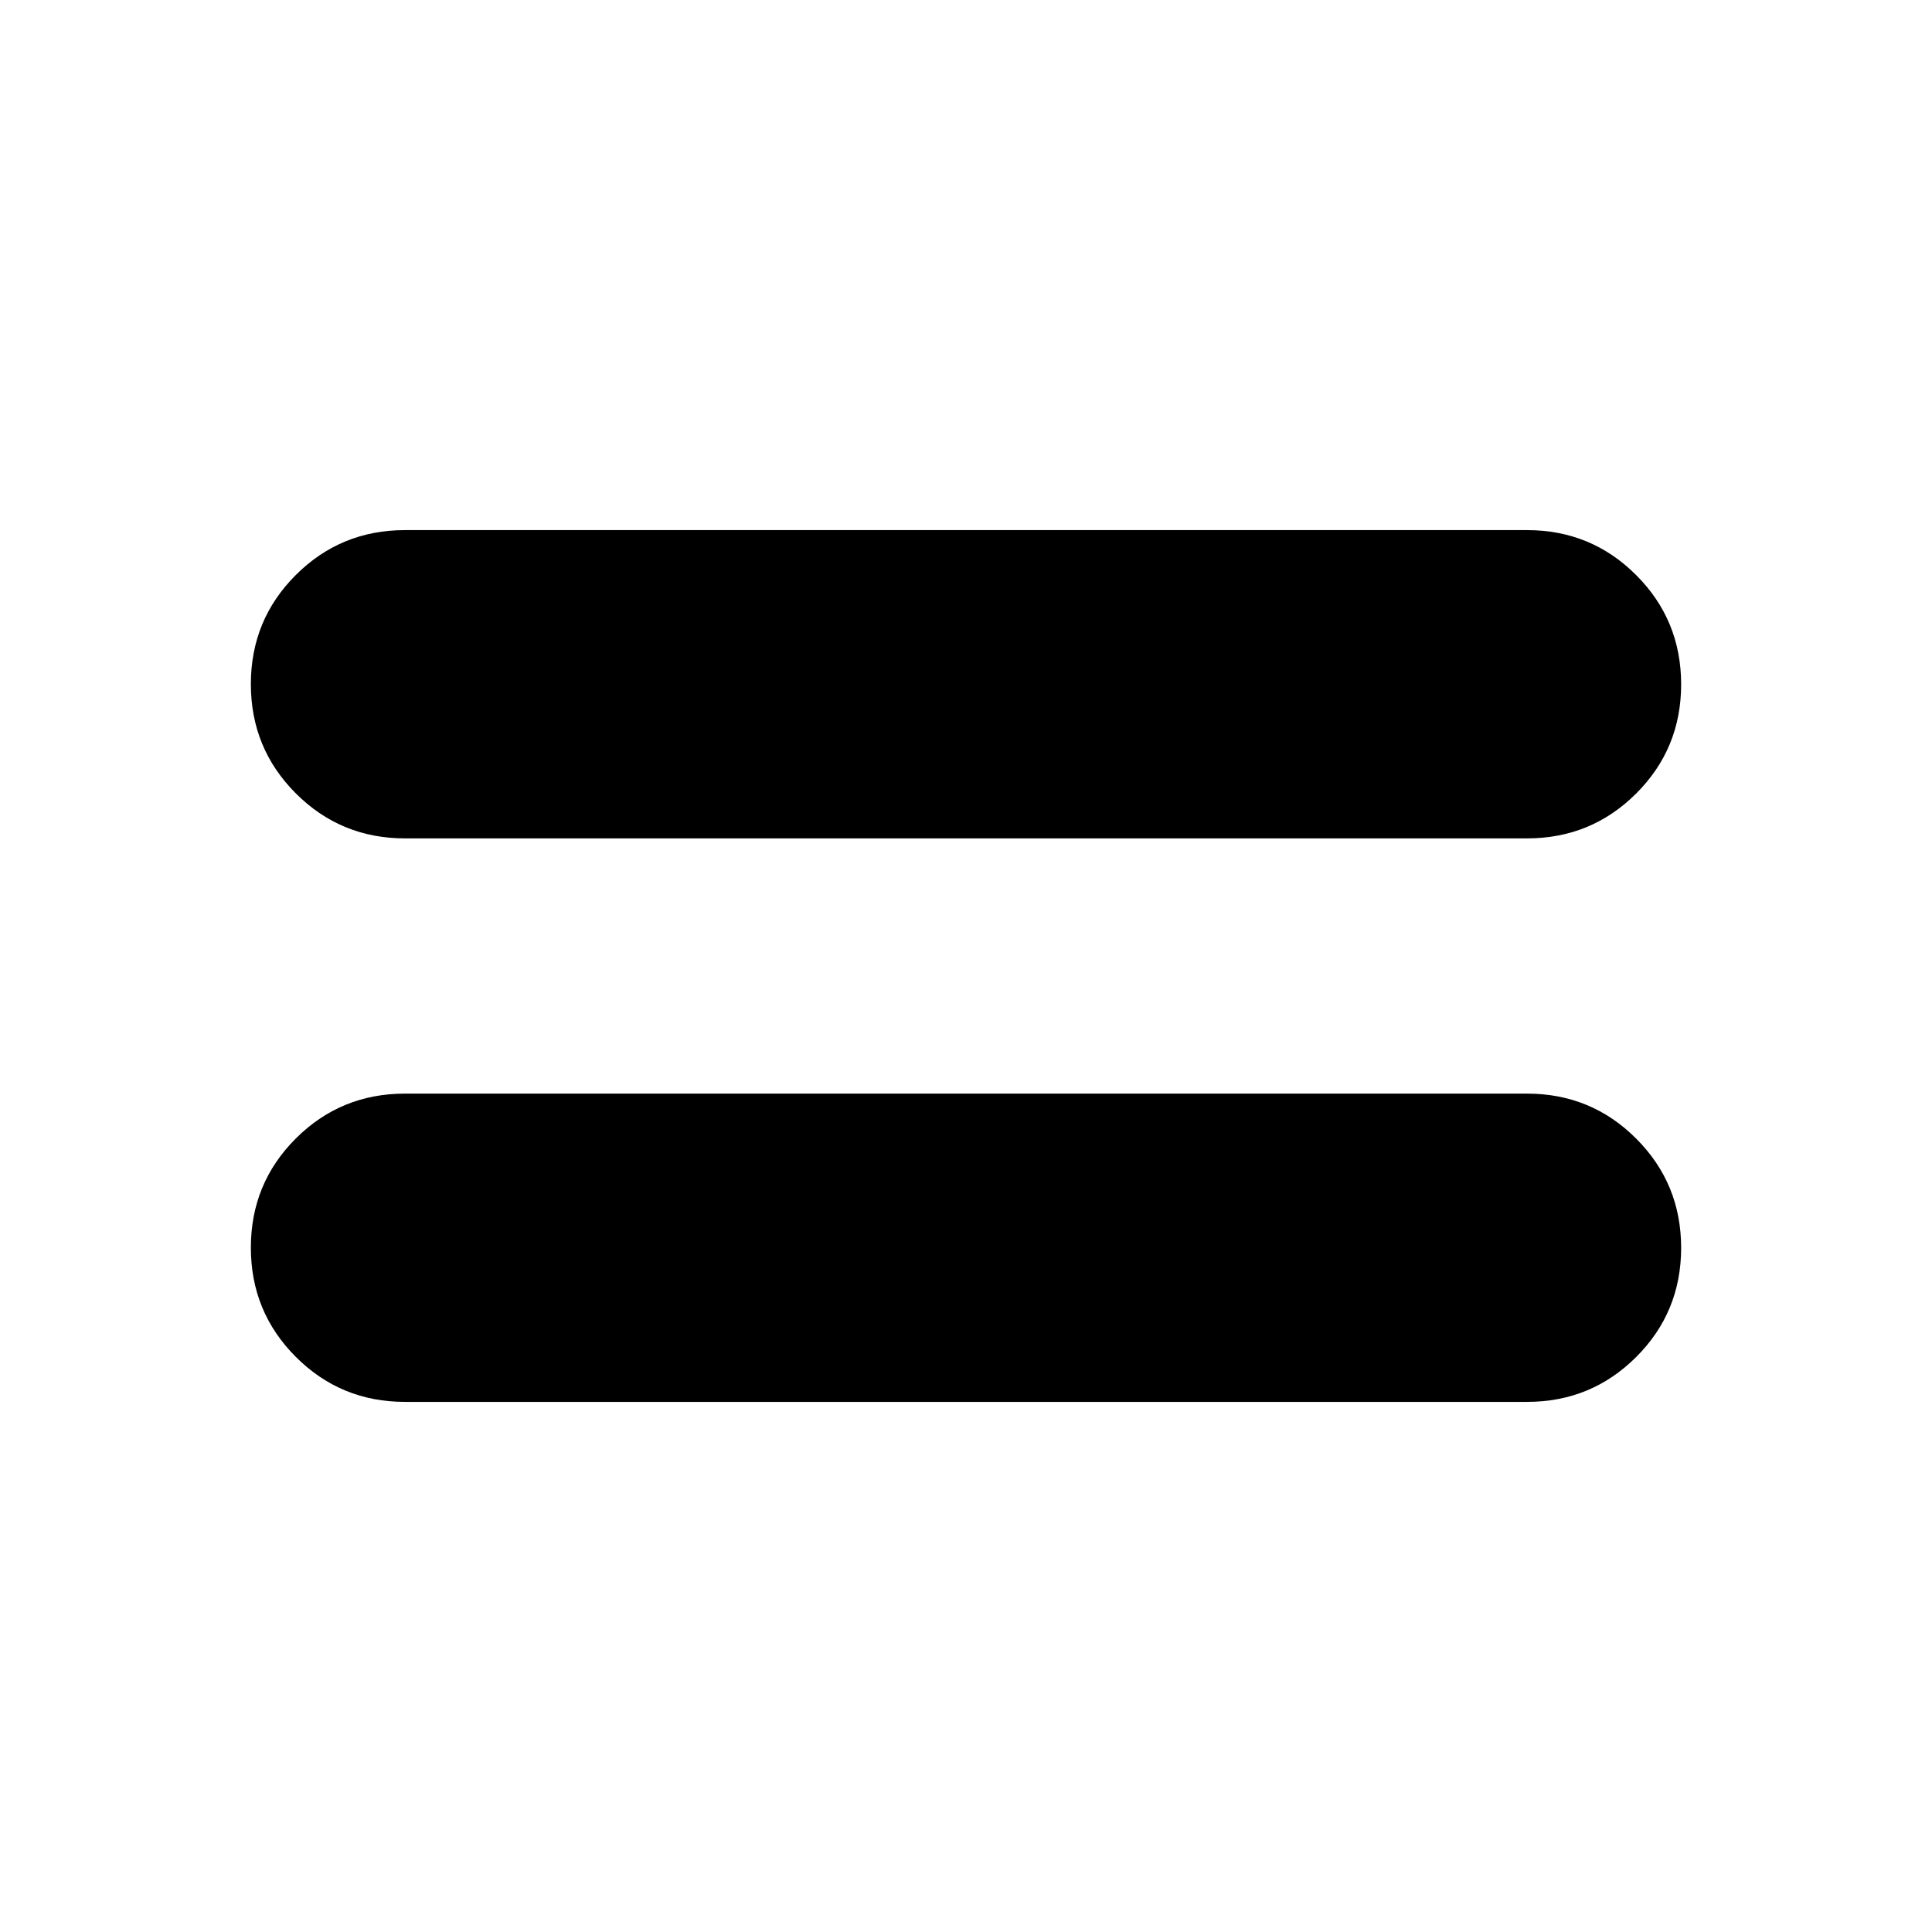 <svg xmlns="http://www.w3.org/2000/svg" height="24" viewBox="0 -960 960 960" width="24"><path d="M201.24-263.41q-31.91 0-54.25-22.36-22.34-22.35-22.34-54.29 0-31.93 22.34-54.23 22.34-22.3 54.25-22.3h557.52q31.91 0 54.25 22.36 22.34 22.35 22.34 54.29 0 31.93-22.34 54.23-22.34 22.3-54.25 22.3H201.24Zm0-280q-31.91 0-54.25-22.36-22.34-22.35-22.34-54.29 0-31.93 22.34-54.23 22.34-22.3 54.25-22.3h557.52q31.91 0 54.25 22.36 22.34 22.35 22.34 54.29 0 31.93-22.34 54.23-22.34 22.3-54.25 22.3H201.24Z"/></svg>